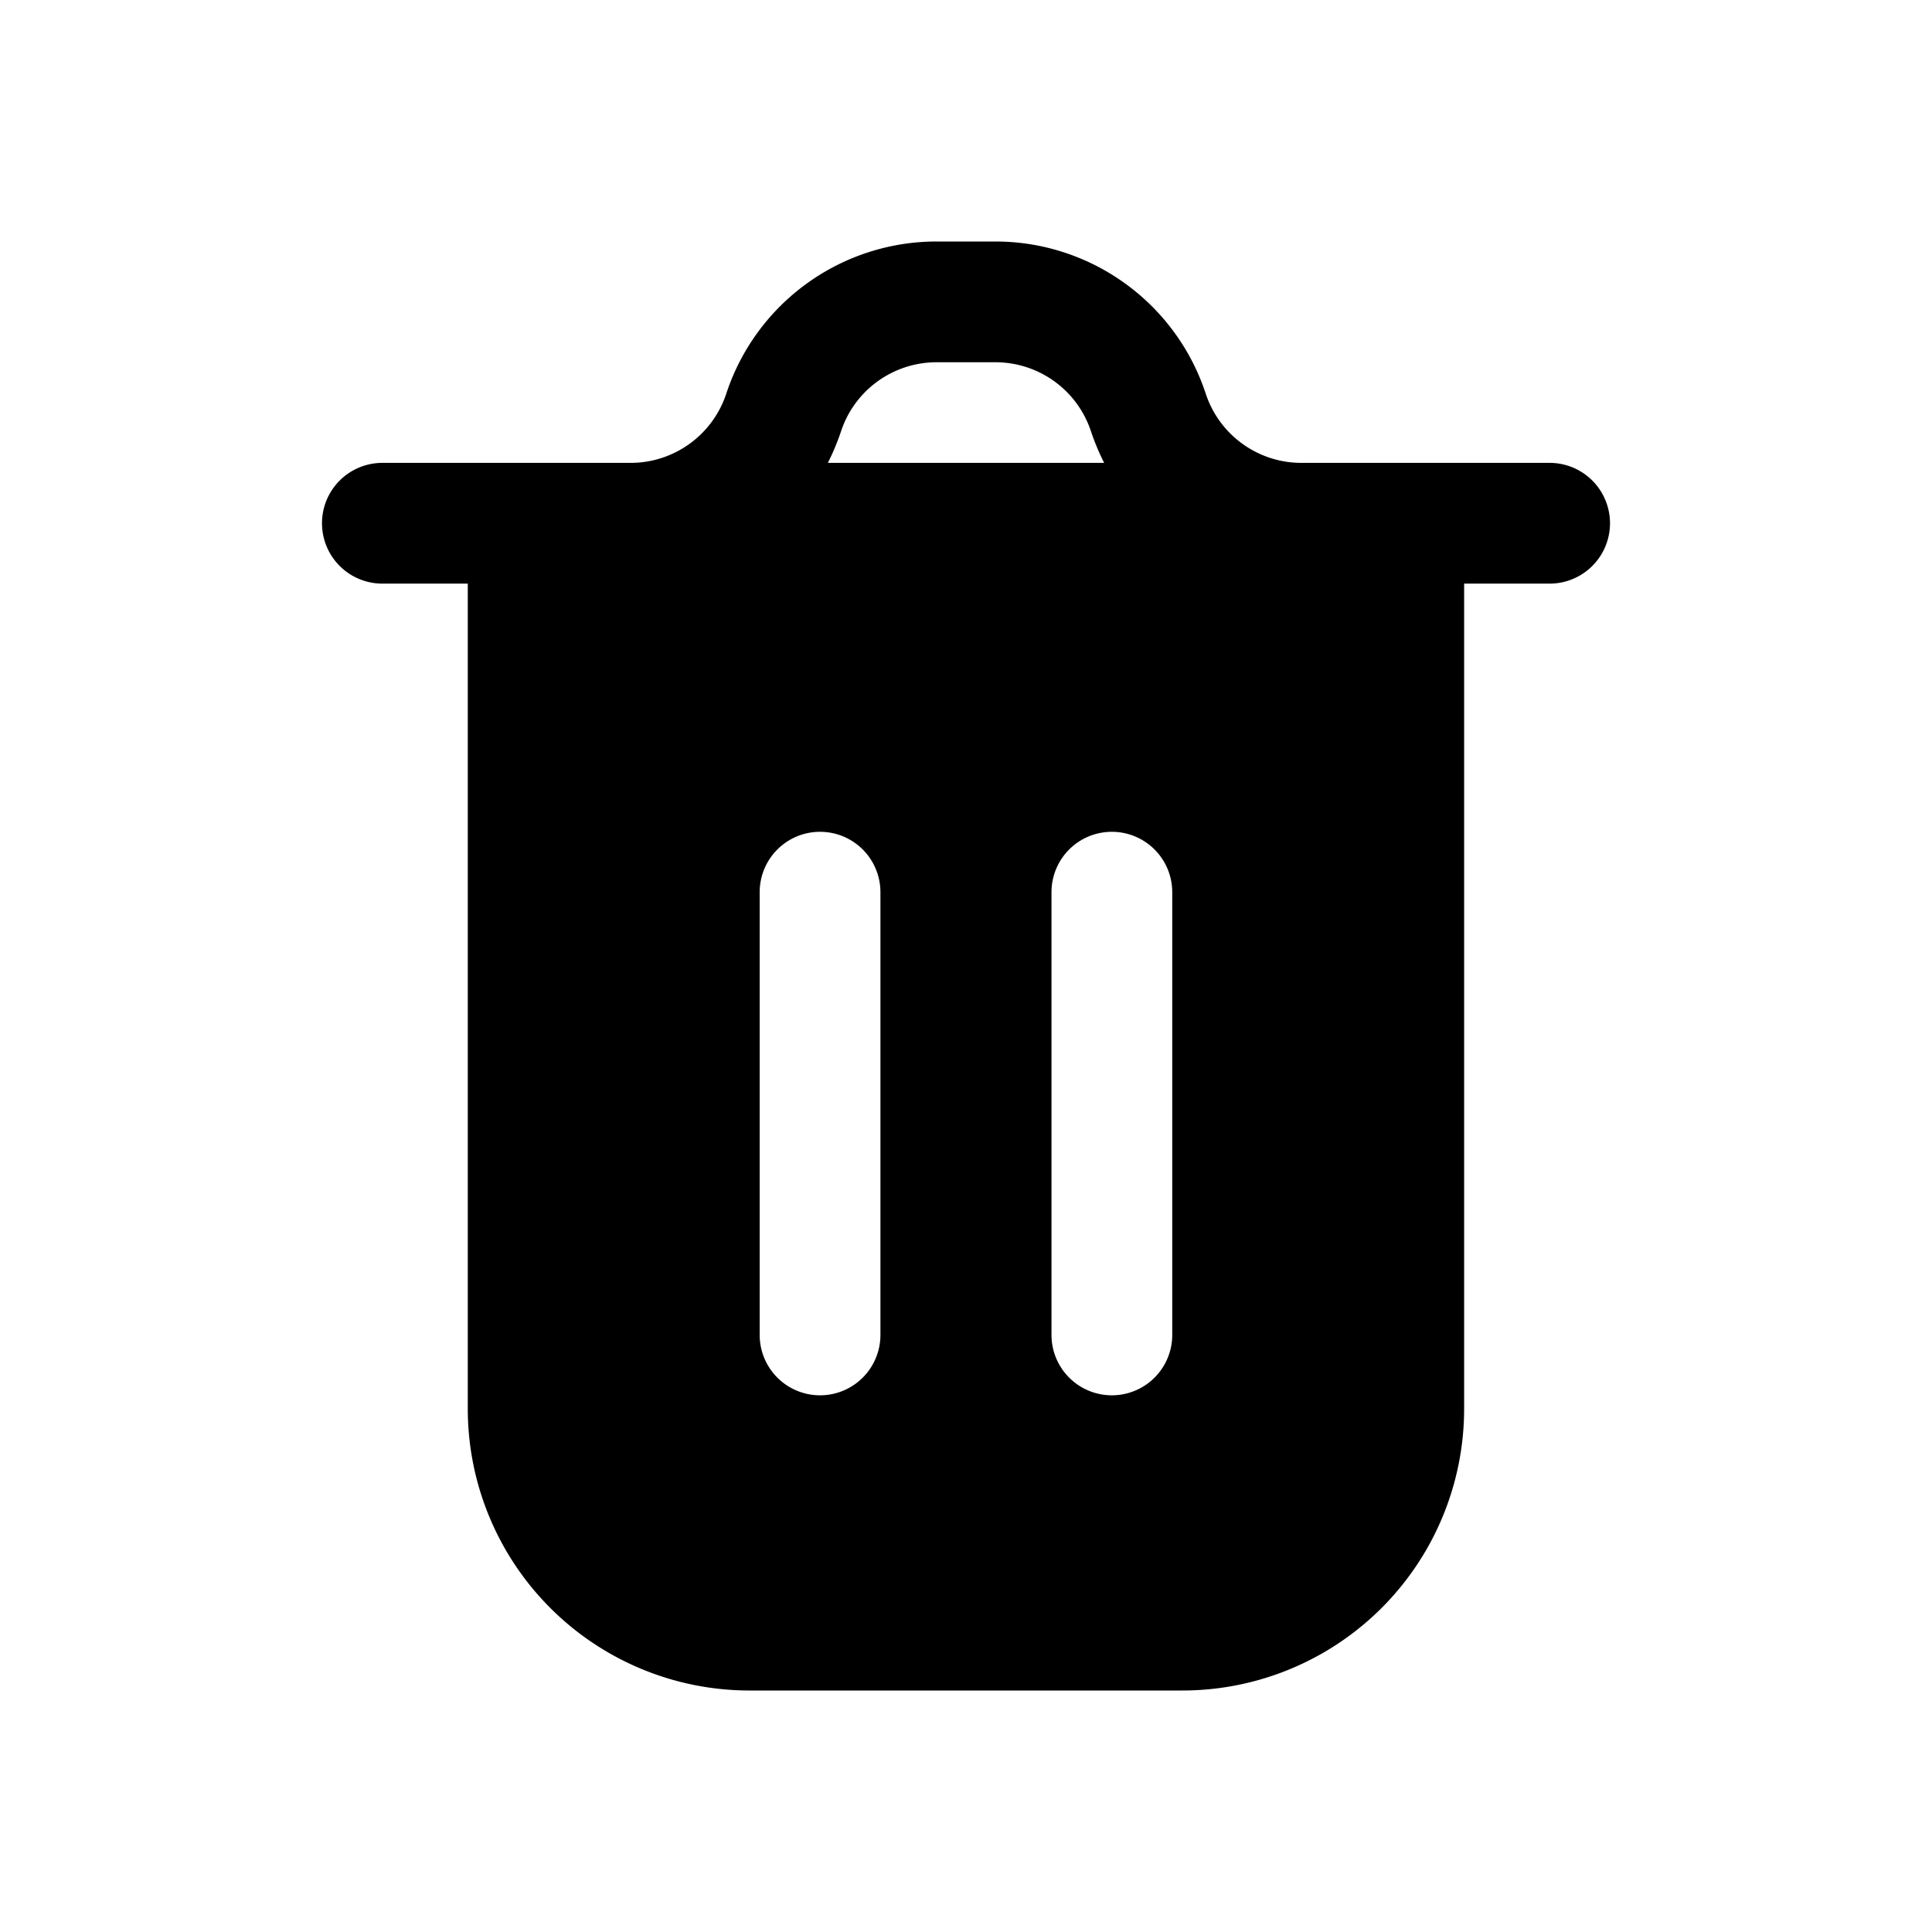 <svg xmlns="http://www.w3.org/2000/svg" width="24" height="24" fill="none" class="persona-icon" viewBox="0 0 24 24"><path fill="currentColor" fill-rule="evenodd" d="M9.022 4.89A2.75 2.75 0 0 1 11.635 3h.73c1.188 0 2.241.762 2.613 1.89.169.513.648.86 1.188.86h3.084a.75.75 0 0 1 0 1.5h-1.062V17.5a3.5 3.5 0 0 1-3.5 3.5H9.311a3.5 3.5 0 0 1-3.5-3.5V7.25H4.75a.75.75 0 0 1 0-1.5h3.084c.54 0 1.019-.347 1.188-.86m1.915 6.193a.75.75 0 0 0-1.5 0v5.5a.75.75 0 0 0 1.5 0zm-.653-5.333h3.432a3 3 0 0 1-.163-.39 1.25 1.25 0 0 0-1.188-.86h-.73c-.54 0-1.02.347-1.188.86a3 3 0 0 1-.163.39m3.528 4.583a.75.75 0 0 0-.75.75v5.5a.75.75 0 0 0 1.5 0v-5.5a.75.75 0 0 0-.75-.75" clip-rule="evenodd"/></svg>